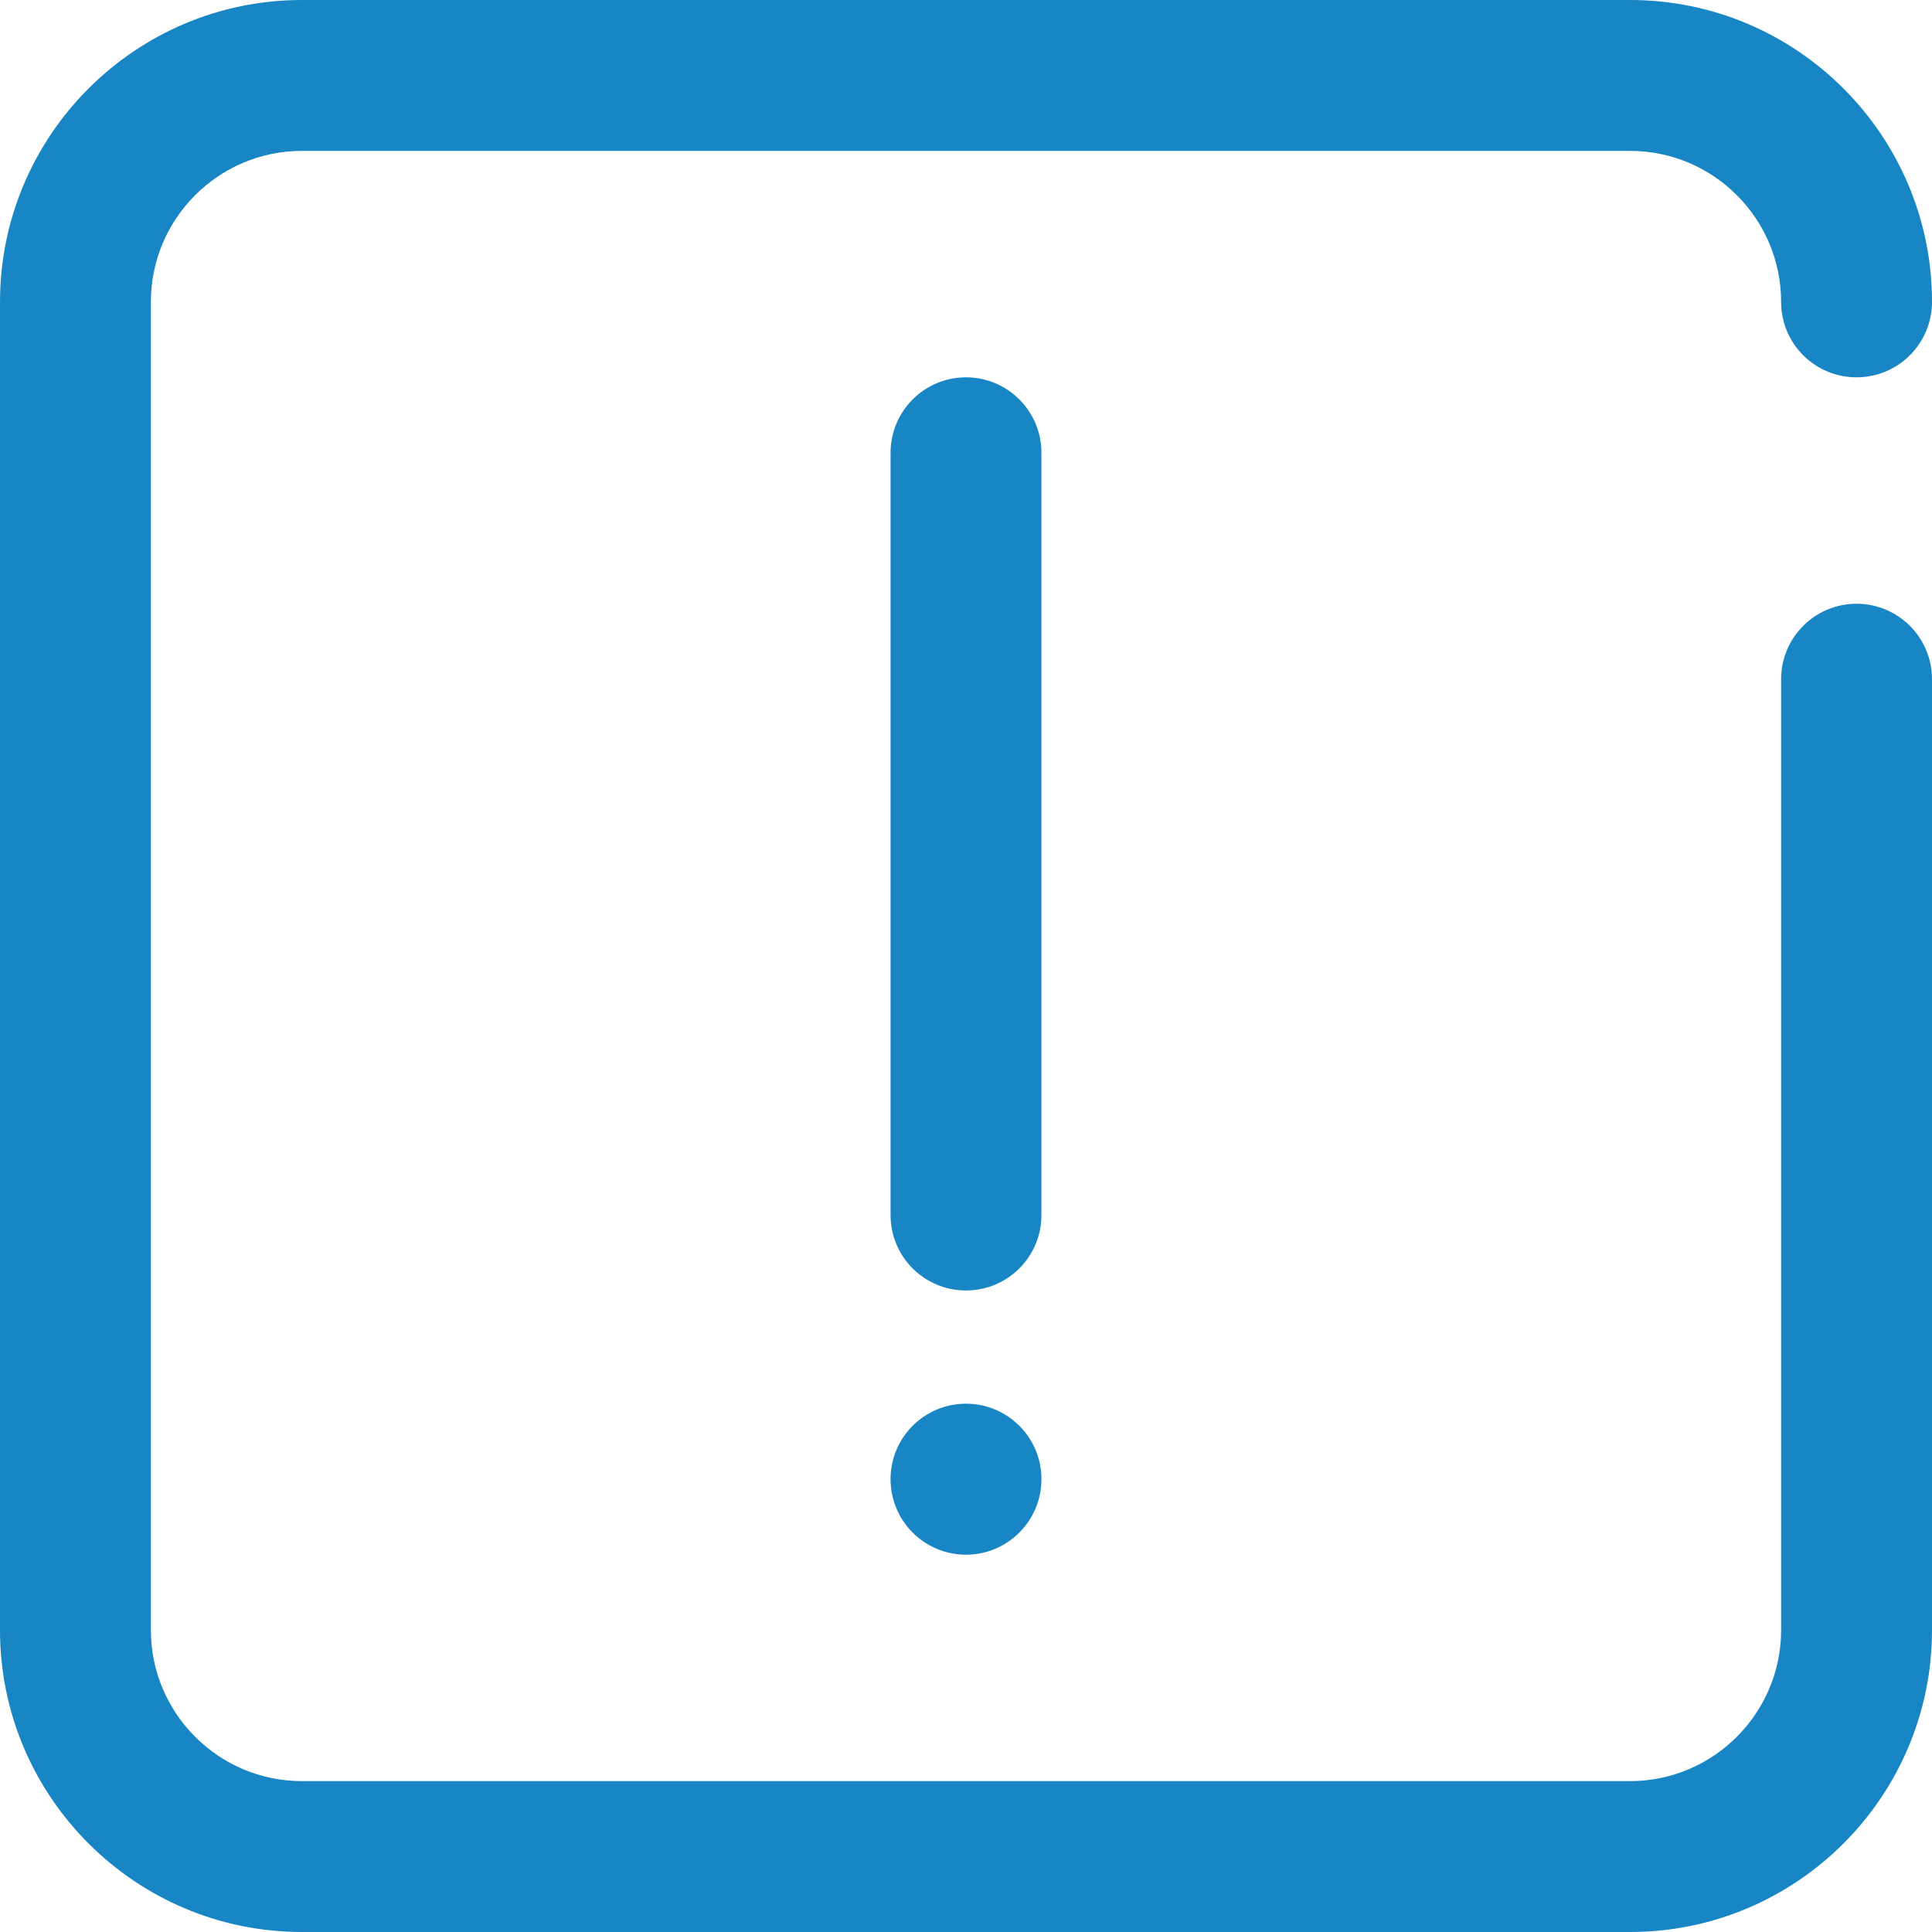 <svg width="20" height="20" viewBox="0 0 20 20" fill="none" xmlns="http://www.w3.org/2000/svg">
<path fill-rule="evenodd" clip-rule="evenodd" d="M18.438 7.031V16.875C18.438 17.736 17.736 18.438 16.875 18.438H3.125C2.263 18.438 1.562 17.736 1.562 16.875V3.125C1.562 2.263 2.263 1.562 3.125 1.562H16.875C17.736 1.562 18.438 2.263 18.438 3.125C18.438 3.557 18.787 3.906 19.219 3.906C19.65 3.906 20 3.557 20 3.125C20 1.402 18.598 0 16.875 0H3.125C1.402 0 0 1.402 0 3.125V16.875C0 18.598 1.402 20 3.125 20H16.875C18.598 20 20 18.598 20 16.875V7.031C20 6.6 19.65 6.25 19.219 6.25C18.787 6.25 18.438 6.6 18.438 7.031ZM9.219 12.578V4.688C9.219 4.256 9.568 3.906 10 3.906C10.431 3.906 10.781 4.256 10.781 4.688V12.578C10.781 13.01 10.431 13.359 10 13.359C9.568 13.359 9.219 13.01 9.219 12.578ZM9.219 15.312C9.219 15.744 9.568 16.094 10 16.094C10.431 16.094 10.781 15.744 10.781 15.312C10.781 14.881 10.431 14.531 10 14.531C9.568 14.531 9.219 14.881 9.219 15.312Z" fill="#1886C4"/>
</svg>

